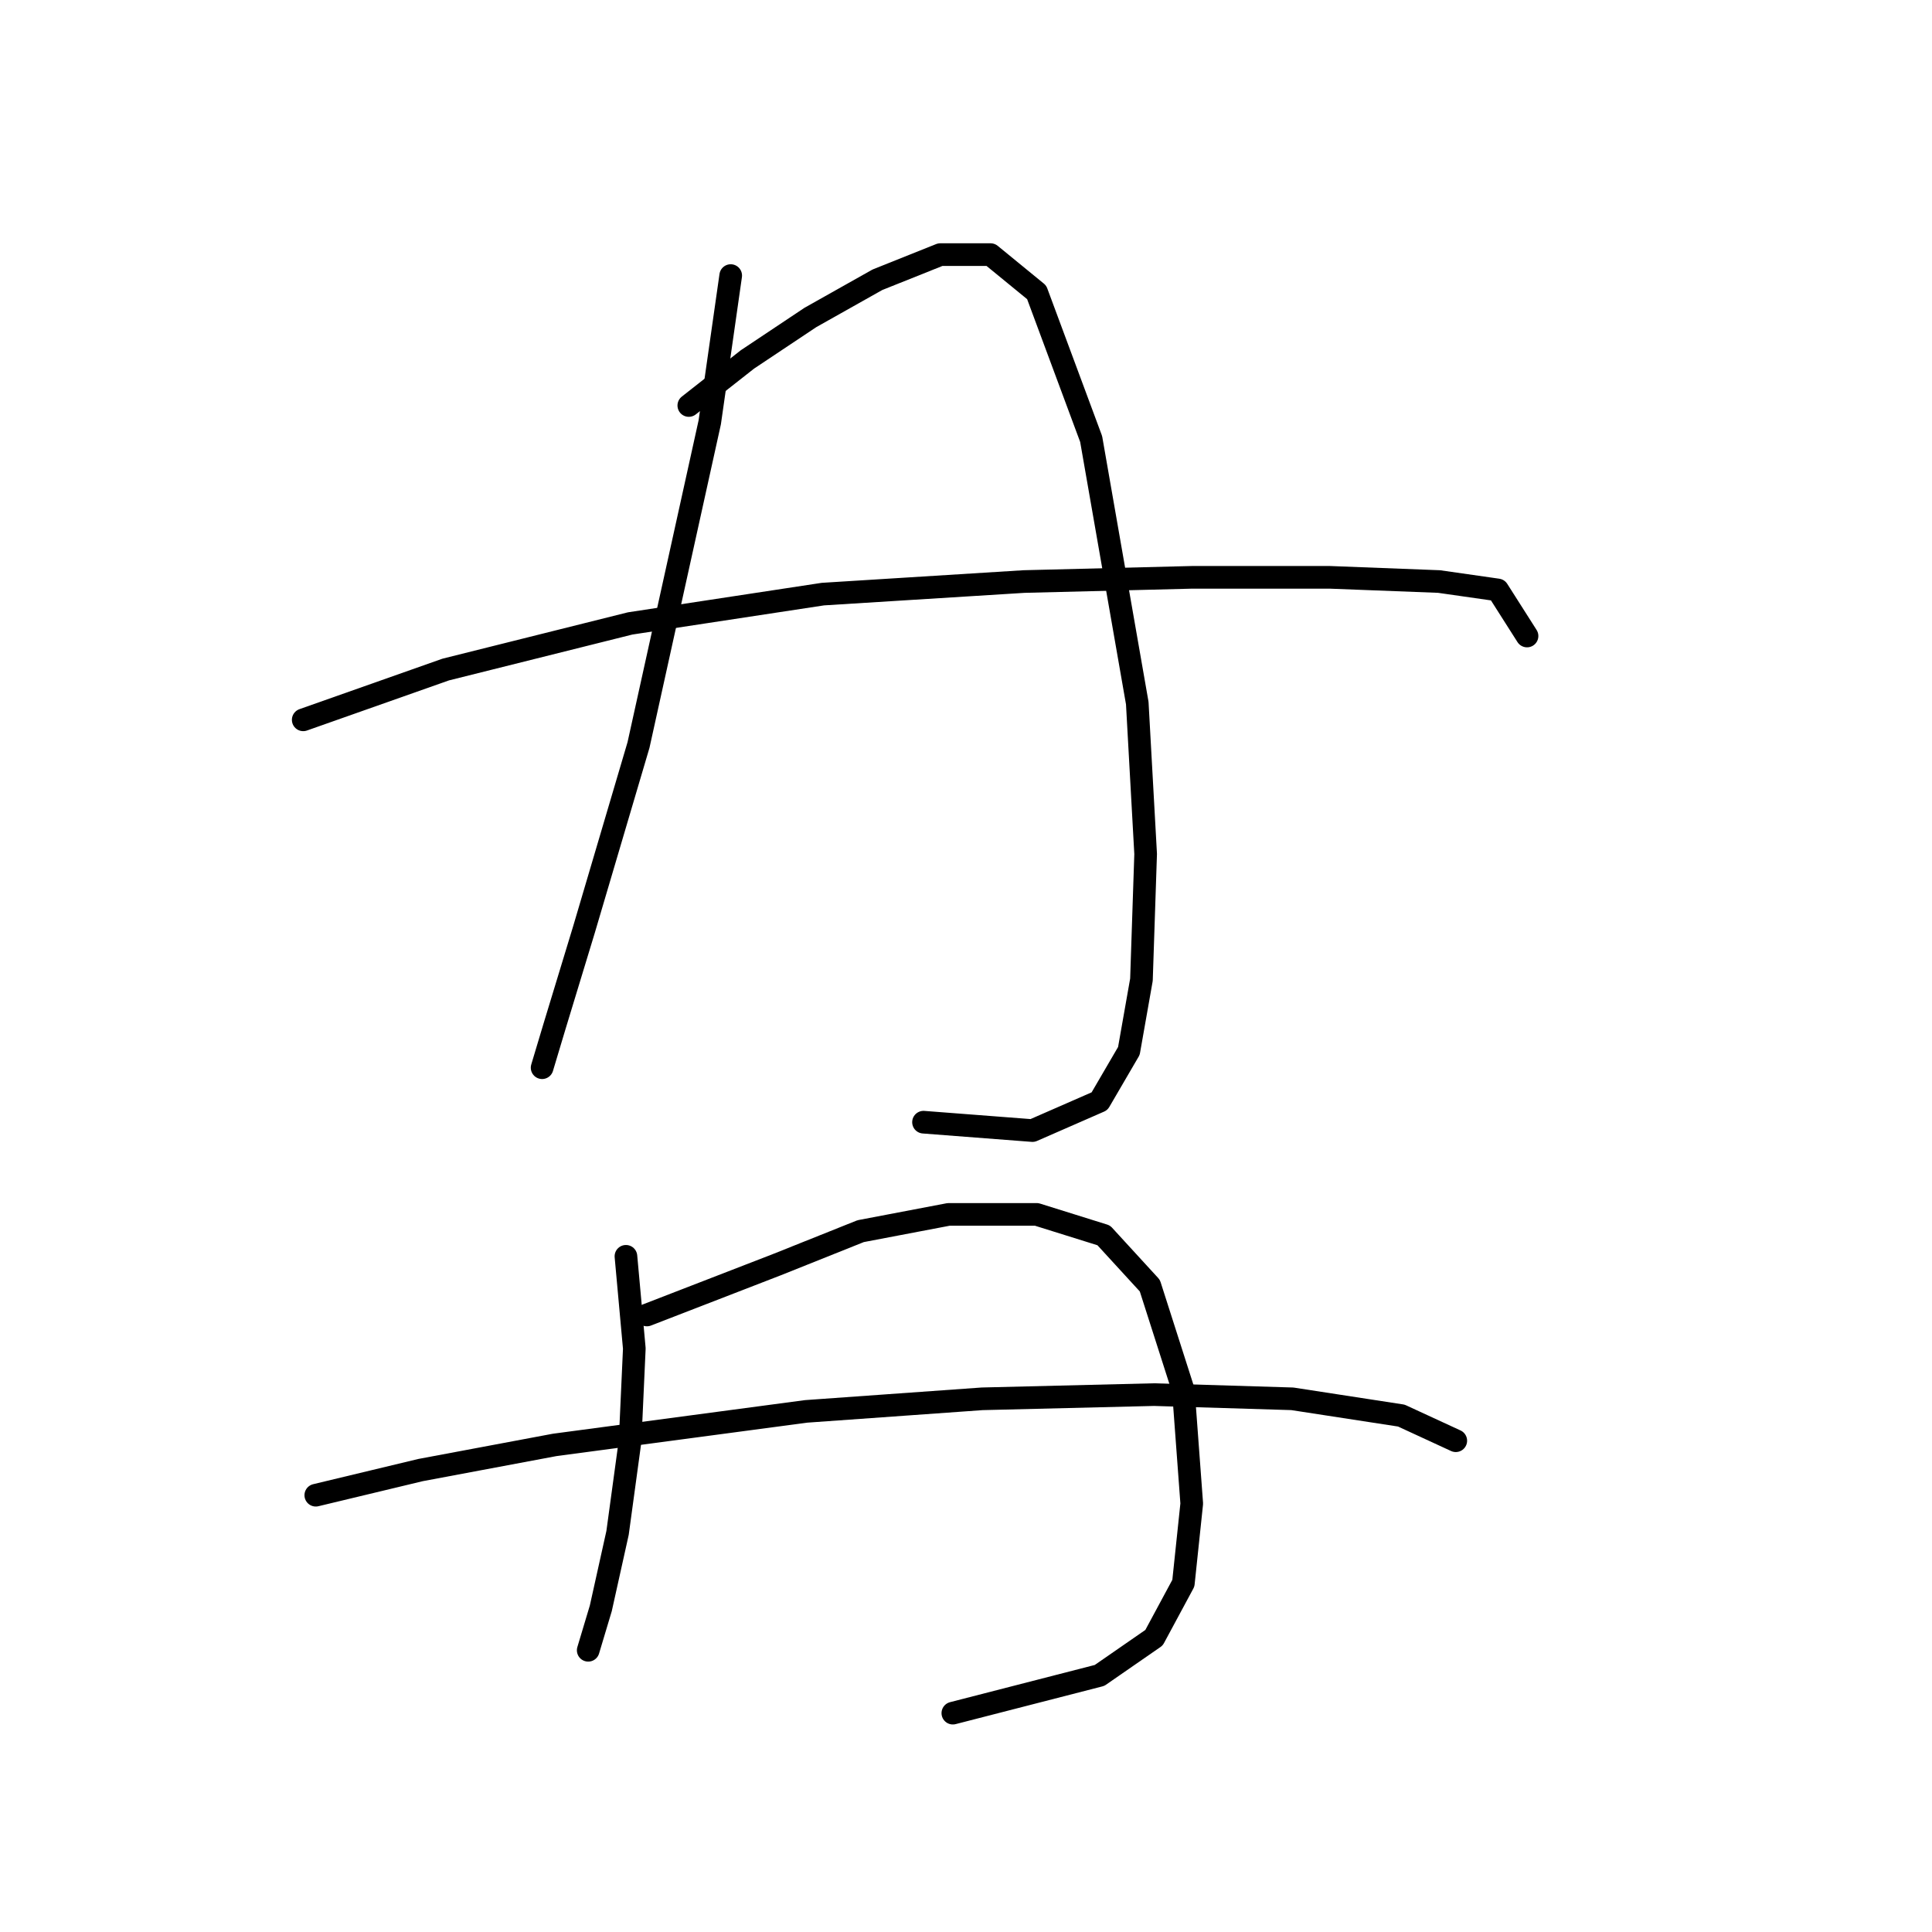 <?xml version="1.0" standalone="no"?>
    <svg width="256" height="256" xmlns="http://www.w3.org/2000/svg" version="1.1">
    <polyline stroke="black" stroke-width="3" stroke-linecap="round" fill="transparent" stroke-linejoin="round" points="96.823 36.515 94.047 55.952 84.606 98.715 77.386 123.15 73.499 135.923 71.833 141.477 71.833 141.477 " />
        <polyline stroke="black" stroke-width="3" stroke-linecap="round" fill="transparent" stroke-linejoin="round" points="91.27 53.731 99.045 47.622 107.375 42.069 116.261 37.07 124.591 33.738 131.255 33.738 137.364 38.737 144.584 58.174 150.693 93.161 151.803 113.154 151.248 129.814 149.582 139.255 145.694 145.92 136.809 149.807 122.37 148.696 122.37 148.696 " />
        <polyline stroke="black" stroke-width="3" stroke-linecap="round" fill="transparent" stroke-linejoin="round" points="40.178 95.382 59.06 88.718 83.495 82.609 109.041 78.722 135.698 77.056 157.912 76.501 176.239 76.501 190.678 77.056 198.453 78.167 202.34 84.275 202.34 84.275 " />
        <polyline stroke="black" stroke-width="3" stroke-linecap="round" fill="transparent" stroke-linejoin="round" points="82.94 166.468 84.05 178.685 83.495 190.903 81.829 203.121 79.608 213.117 77.941 218.671 77.941 218.671 " />
        <polyline stroke="black" stroke-width="3" stroke-linecap="round" fill="transparent" stroke-linejoin="round" points="85.716 174.243 102.932 167.578 114.039 163.135 125.702 160.914 137.364 160.914 146.25 163.691 152.359 170.355 156.802 184.239 157.912 199.233 156.802 209.785 152.914 217.005 145.694 222.003 126.257 227.001 126.257 227.001 " />
        <polyline stroke="black" stroke-width="3" stroke-linecap="round" fill="transparent" stroke-linejoin="round" points="41.844 198.123 55.727 194.791 73.499 191.458 106.82 187.016 130.145 185.35 152.914 184.794 171.241 185.35 185.68 187.571 192.899 190.903 192.899 190.903 " />
        </svg>